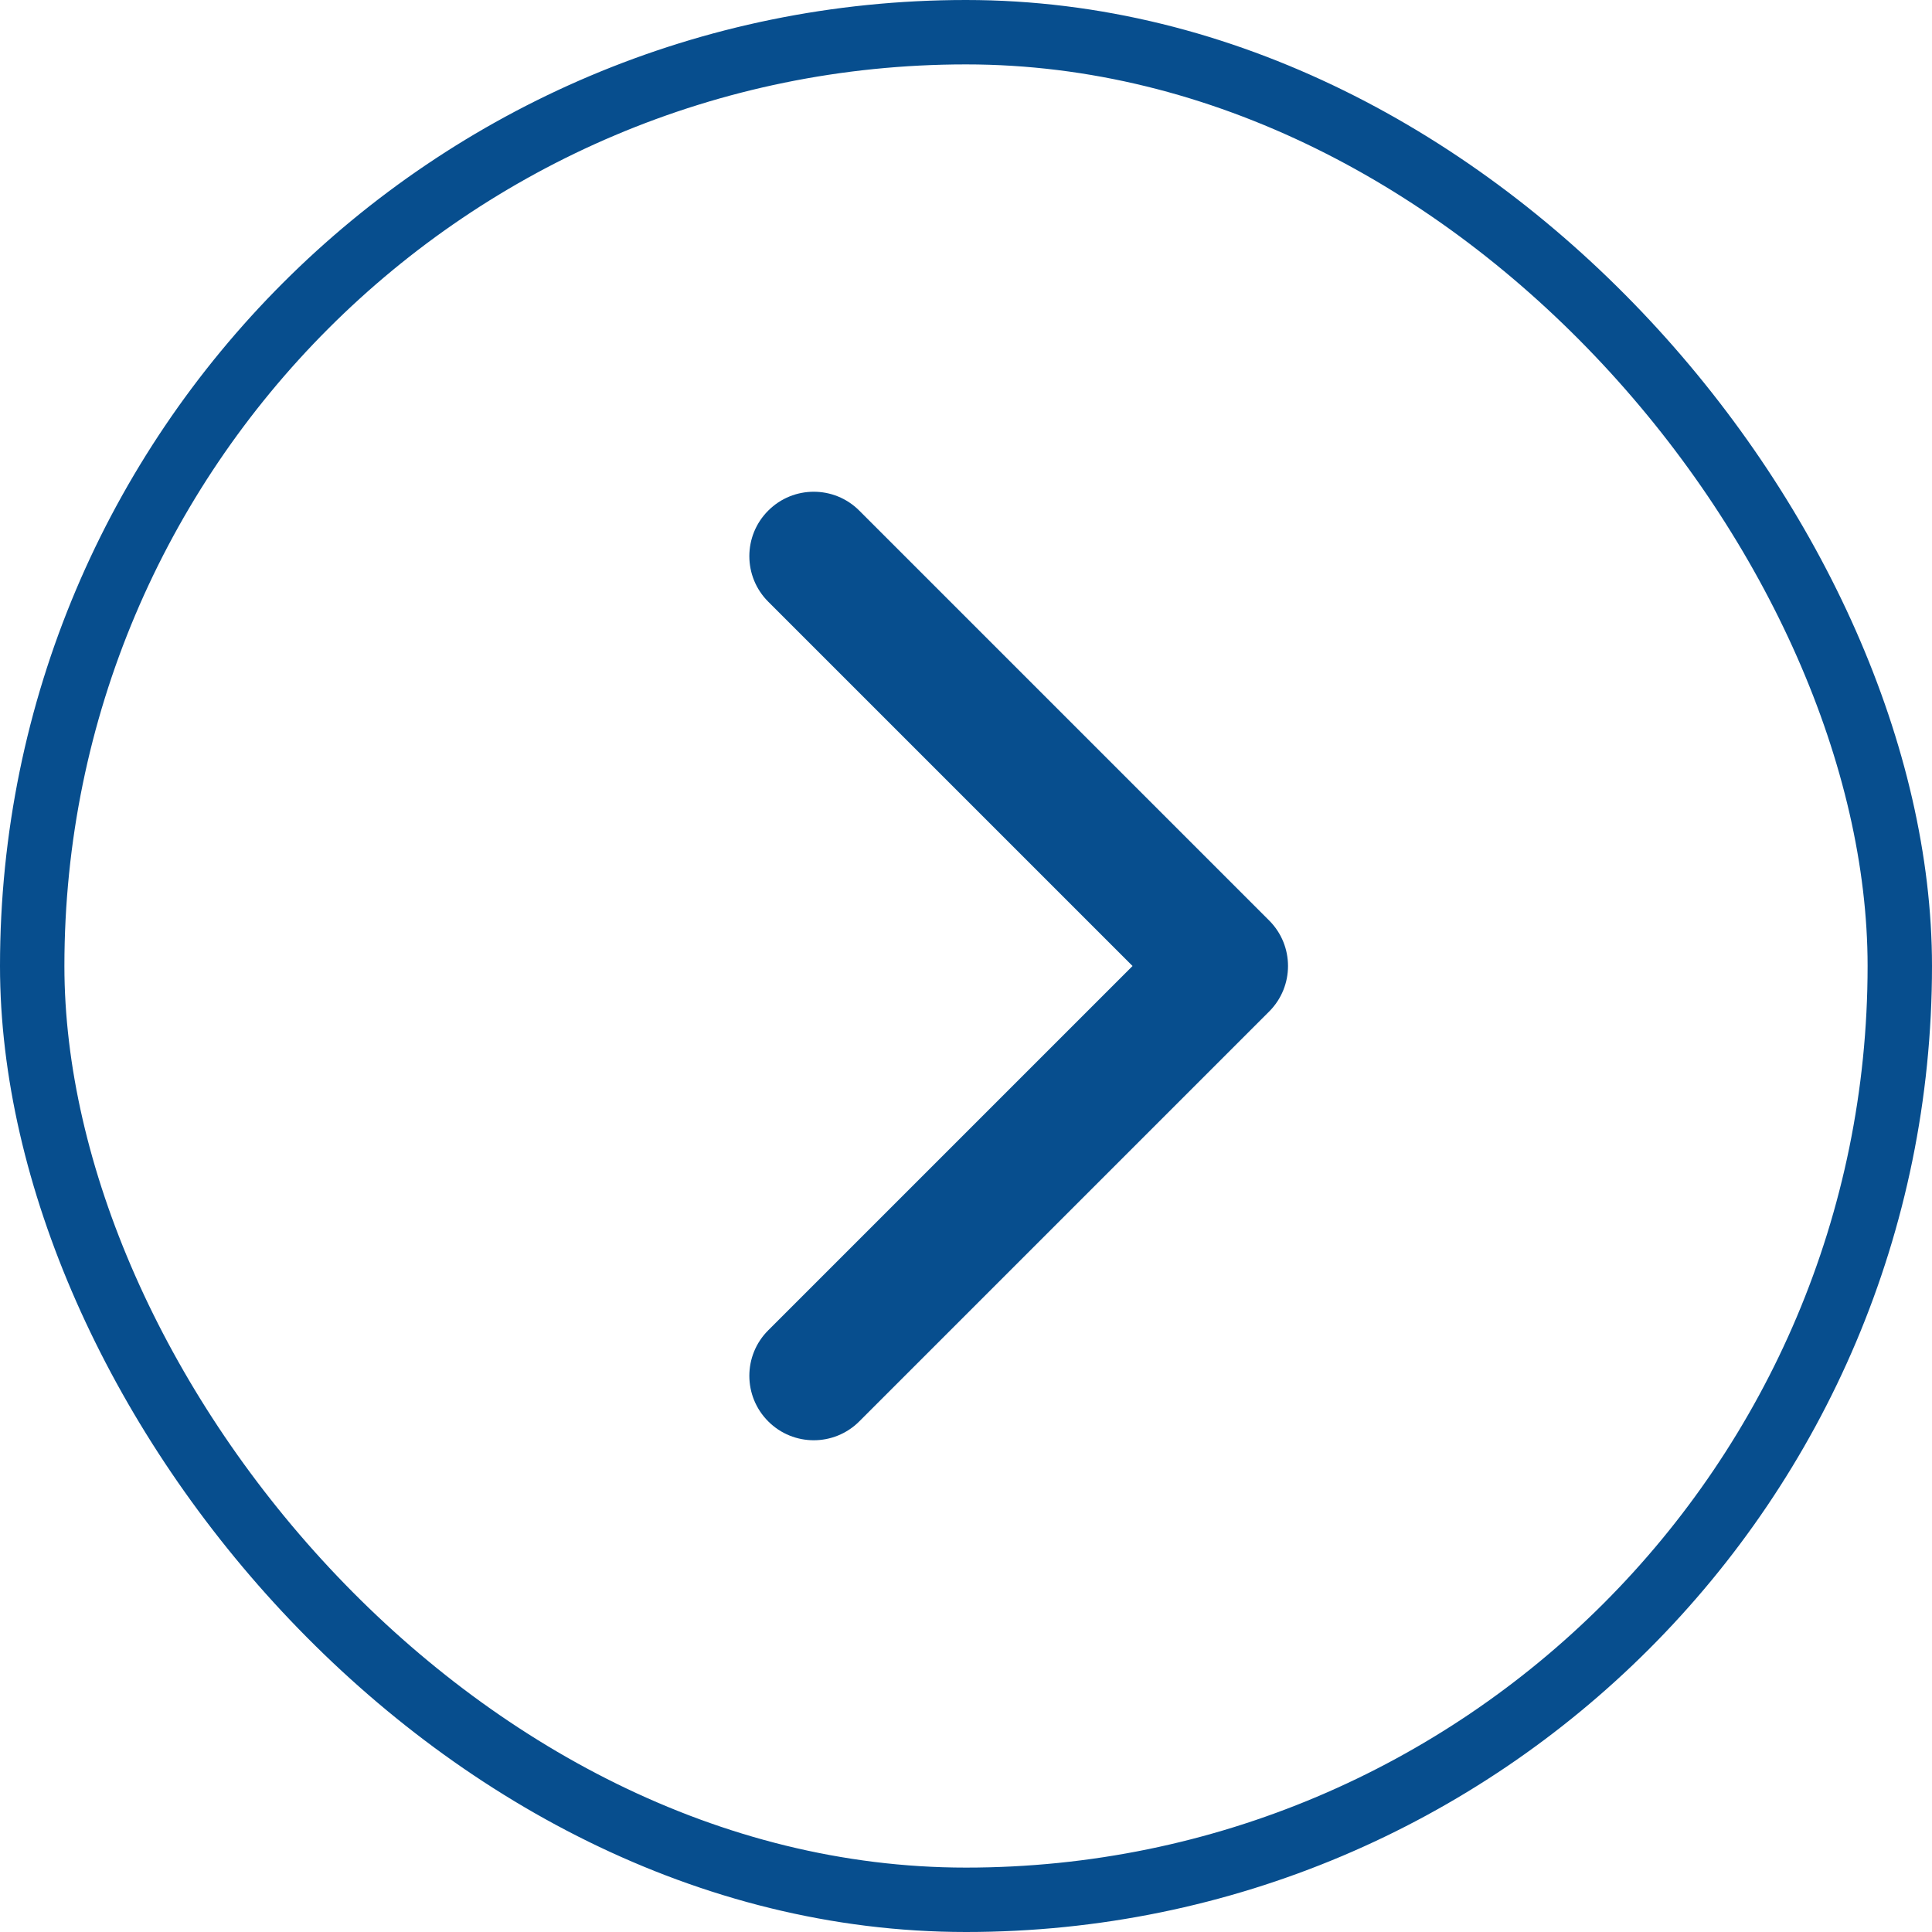 <svg width="30" height="30" viewBox="0 0 30 30" fill="none" xmlns="http://www.w3.org/2000/svg">
<rect x="0.5" y="0.5" width="29" height="29" rx="14.5" stroke="#074E8E"/>
<path d="M19.707 15.707C20.098 15.317 20.098 14.683 19.707 14.293L13.343 7.929C12.953 7.538 12.319 7.538 11.929 7.929C11.538 8.319 11.538 8.953 11.929 9.343L17.586 15L11.929 20.657C11.538 21.047 11.538 21.68 11.929 22.071C12.319 22.462 12.953 22.462 13.343 22.071L19.707 15.707ZM18 16H19V14H18V16Z" fill="#074E8E"/>
</svg>
